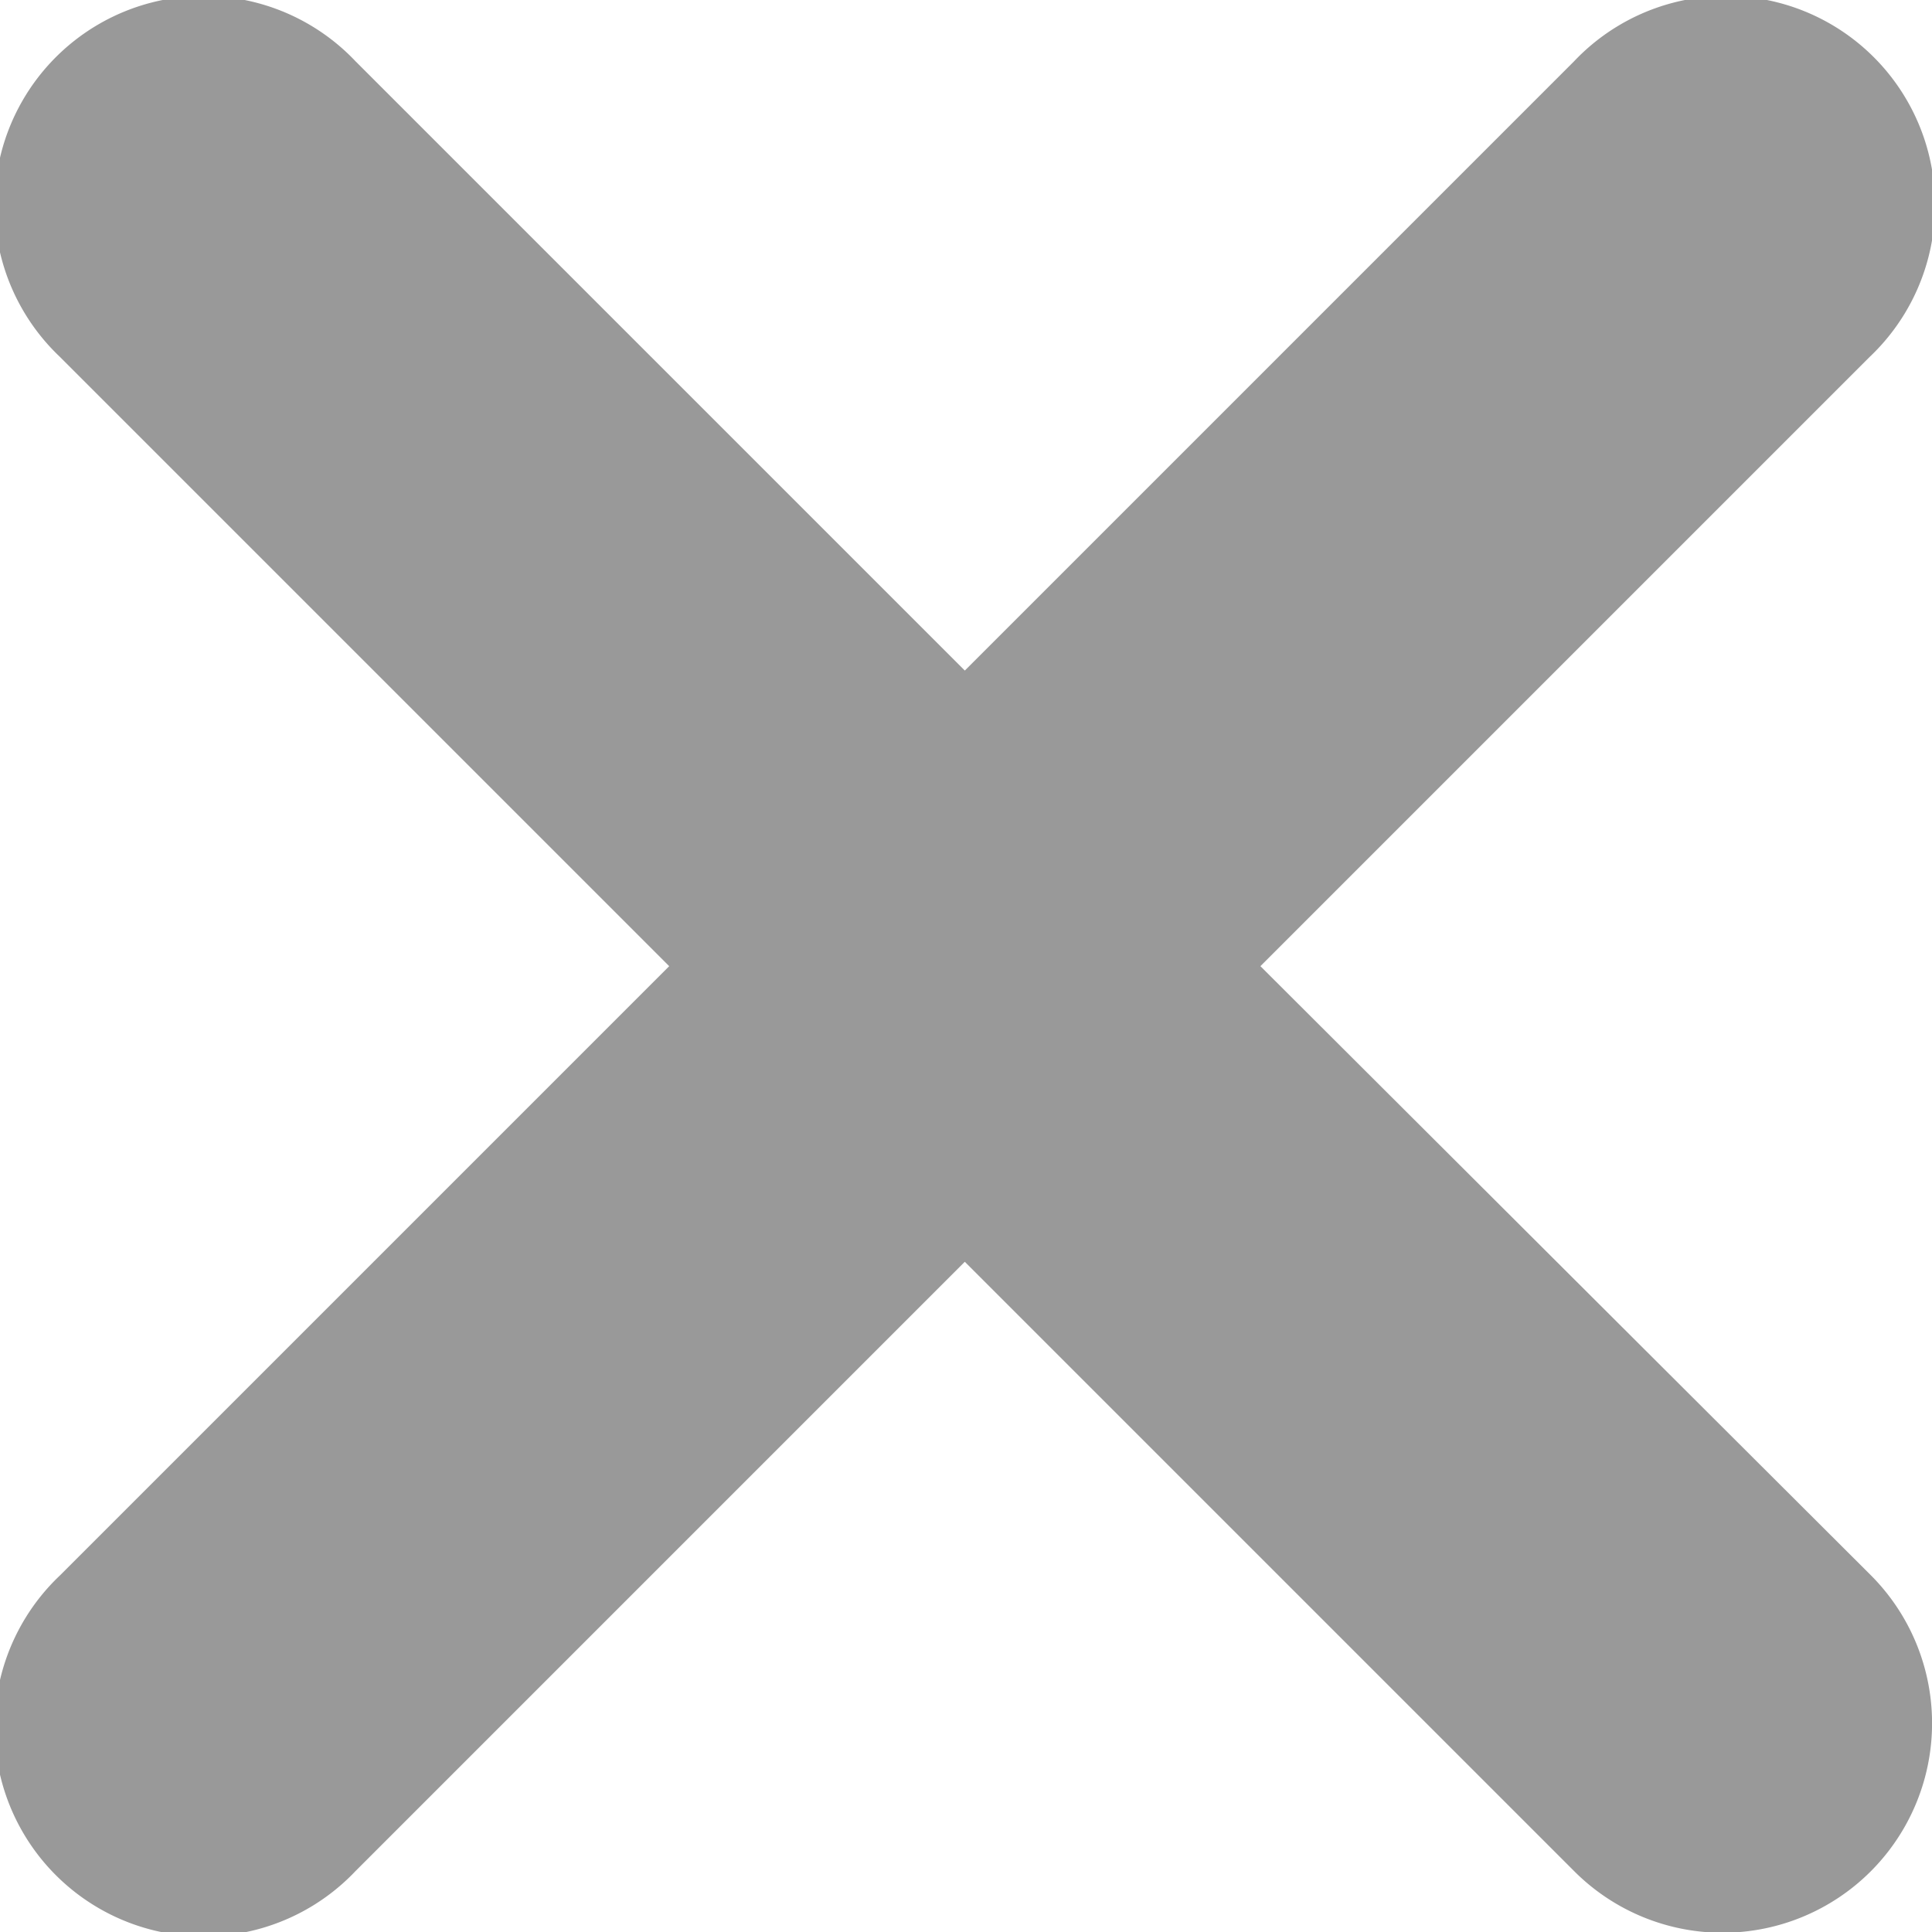 <svg id="Layer_1" data-name="Layer 1" xmlns="http://www.w3.org/2000/svg" viewBox="0 0 56.73 56.73"><defs><style>.cls-1{fill:#999;}</style></defs><title>close_gray</title><path class="cls-1" d="M323.93,439.06L306,421.17l17.89-17.89a6.14,6.14,0,1,0-8.68-8.68l-17.89,17.89-17.89-17.89a6.14,6.14,0,1,0-8.68,8.68l17.89,17.89-17.89,17.89a6.14,6.14,0,1,0,8.68,8.68l17.89-17.89,17.89,17.89A6.14,6.14,0,0,0,323.93,439.06Z" transform="translate(-268.99 -392.8)"/></svg>